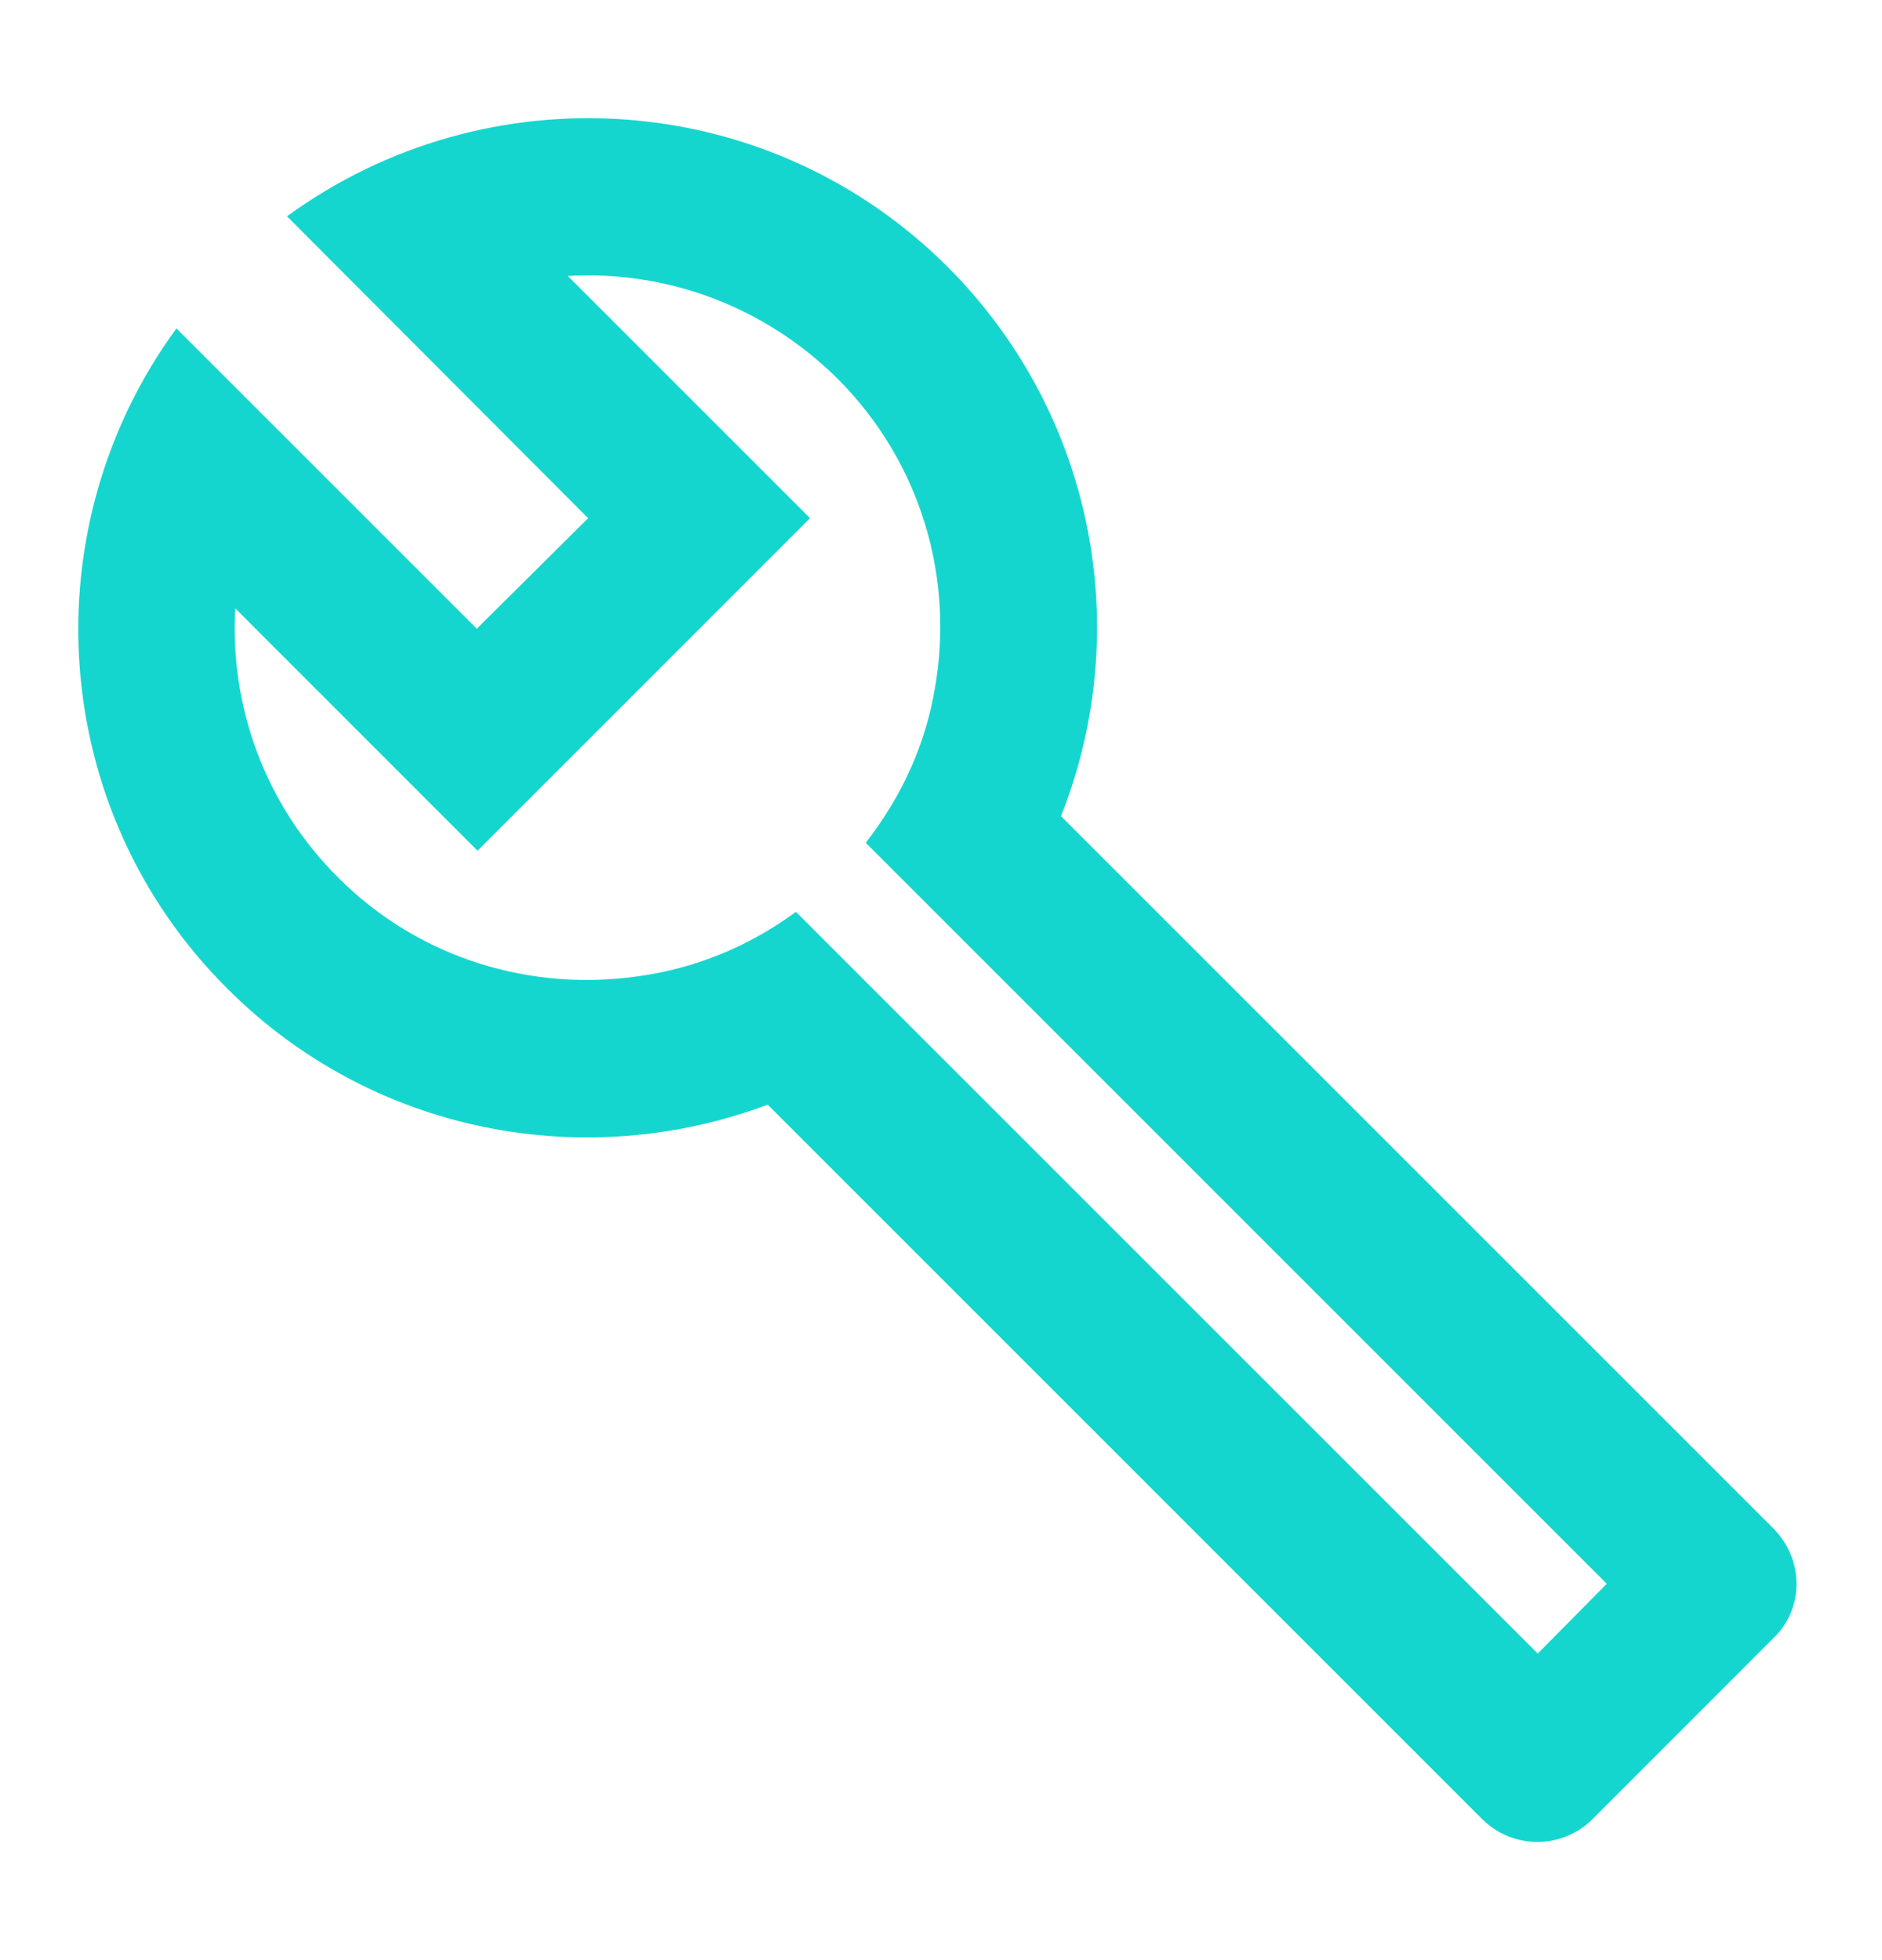 <svg width="24" height="25" viewBox="0 0 24 25" fill="none" xmlns="http://www.w3.org/2000/svg">
<path d="M22.61 19.489L13.53 10.409C14.46 8.069 13.98 5.309 12.09 3.409C9.79 1.109 6.21 0.899 3.66 2.759L7.5 6.609L6.08 8.019L2.25 4.189C0.39 6.729 0.6 10.319 2.9 12.61C4.76 14.47 7.47 14.96 9.79 14.089L18.9 23.2C19.29 23.59 19.92 23.59 20.31 23.2L22.61 20.899C23.01 20.52 23.01 19.89 22.61 19.489ZM19.61 21.09L10.15 11.63C9.54 12.079 8.86 12.35 8.15 12.45C6.79 12.649 5.36 12.239 4.32 11.2C3.37 10.259 2.93 8.999 3 7.759L6.09 10.85L10.33 6.609L7.24 3.519C8.48 3.449 9.73 3.889 10.68 4.829C11.76 5.909 12.17 7.399 11.92 8.789C11.8 9.499 11.5 10.159 11.04 10.749L20.49 20.2L19.61 21.09Z" fill="#15D6CF"/>
</svg>
